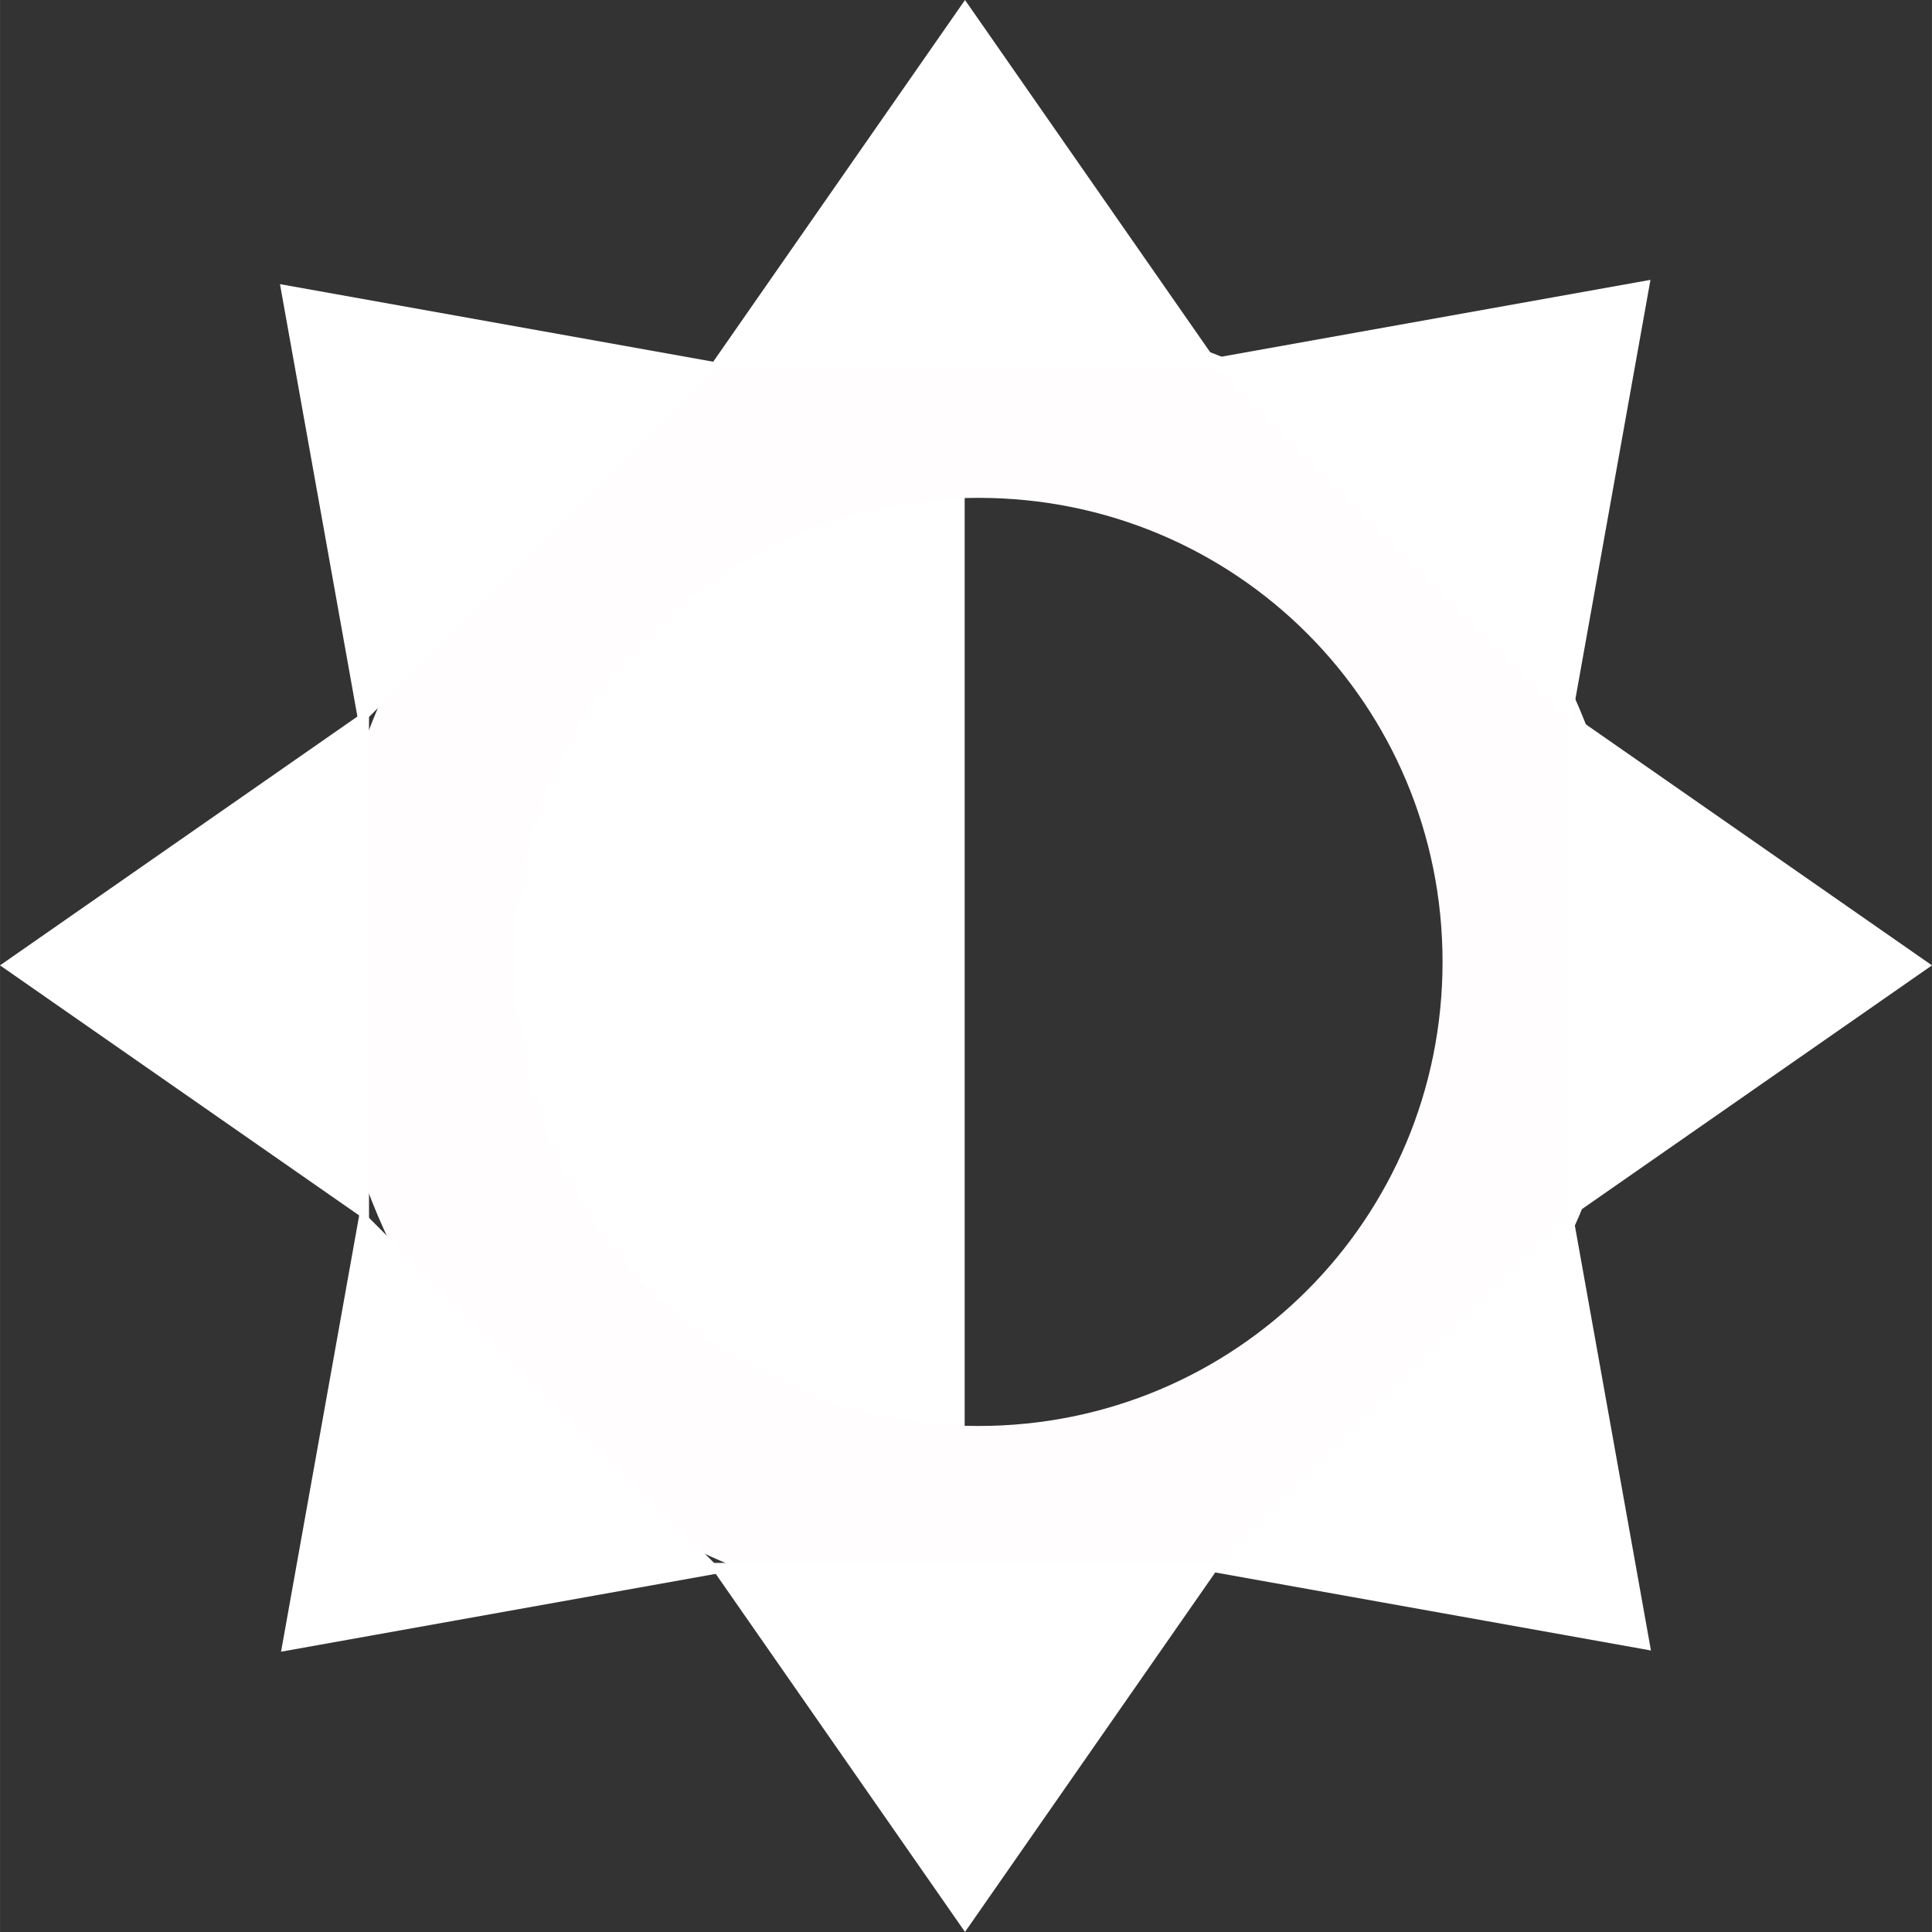 <svg width="150" height="150" viewBox="0 0 39.687 39.688" xmlns="http://www.w3.org/2000/svg"><rect x="0" y="0" width="39.687" height="39.688" fill="#333333" stroke="none"/><g><path d="M19.816 31.297c-6.332 0-11.465-5.134-11.465-11.466 0-6.333 5.133-11.466 11.465-11.466z" fill="#fff"/><path style="-inkscape-stroke:none" d="M20.1 6.359c-7.377 0-13.398 6.022-13.398 13.4s6.021 13.402 13.398 13.402 13.4-6.024 13.4-13.402c0-7.378-6.023-13.4-13.4-13.4zm0 3.868c5.287 0 9.533 4.245 9.533 9.532s-4.246 9.534-9.533 9.534c-5.287 0-9.531-4.247-9.531-9.534 0-5.287 4.244-9.532 9.531-9.532z" color="#000" fill="#fffdfd"/><path d="M19.823 0l5.277 7.581h-10.554z" fill="#fff"/><path d="M19.823 39.687l5.277-7.581h-10.554z" fill="#fff"/><path d="M39.687 19.831l-7.58 5.278v-10.556z" fill="#fff"/><path d="M0 19.831l7.58 5.278v-10.556z" fill="#fff"/><path d="M33.914 33.905l-9.091-1.628 7.463-7.464z" fill="#fff"/><path d="M5.773 33.93l9.091-1.628-7.463-7.464z" fill="#fff"/><path d="M33.904 5.749l-1.628 9.092-7.463-7.464z" fill="#fff"/><path d="M5.751 5.837l1.628 9.092 7.463-7.464z" fill="#fff"/></g></svg>